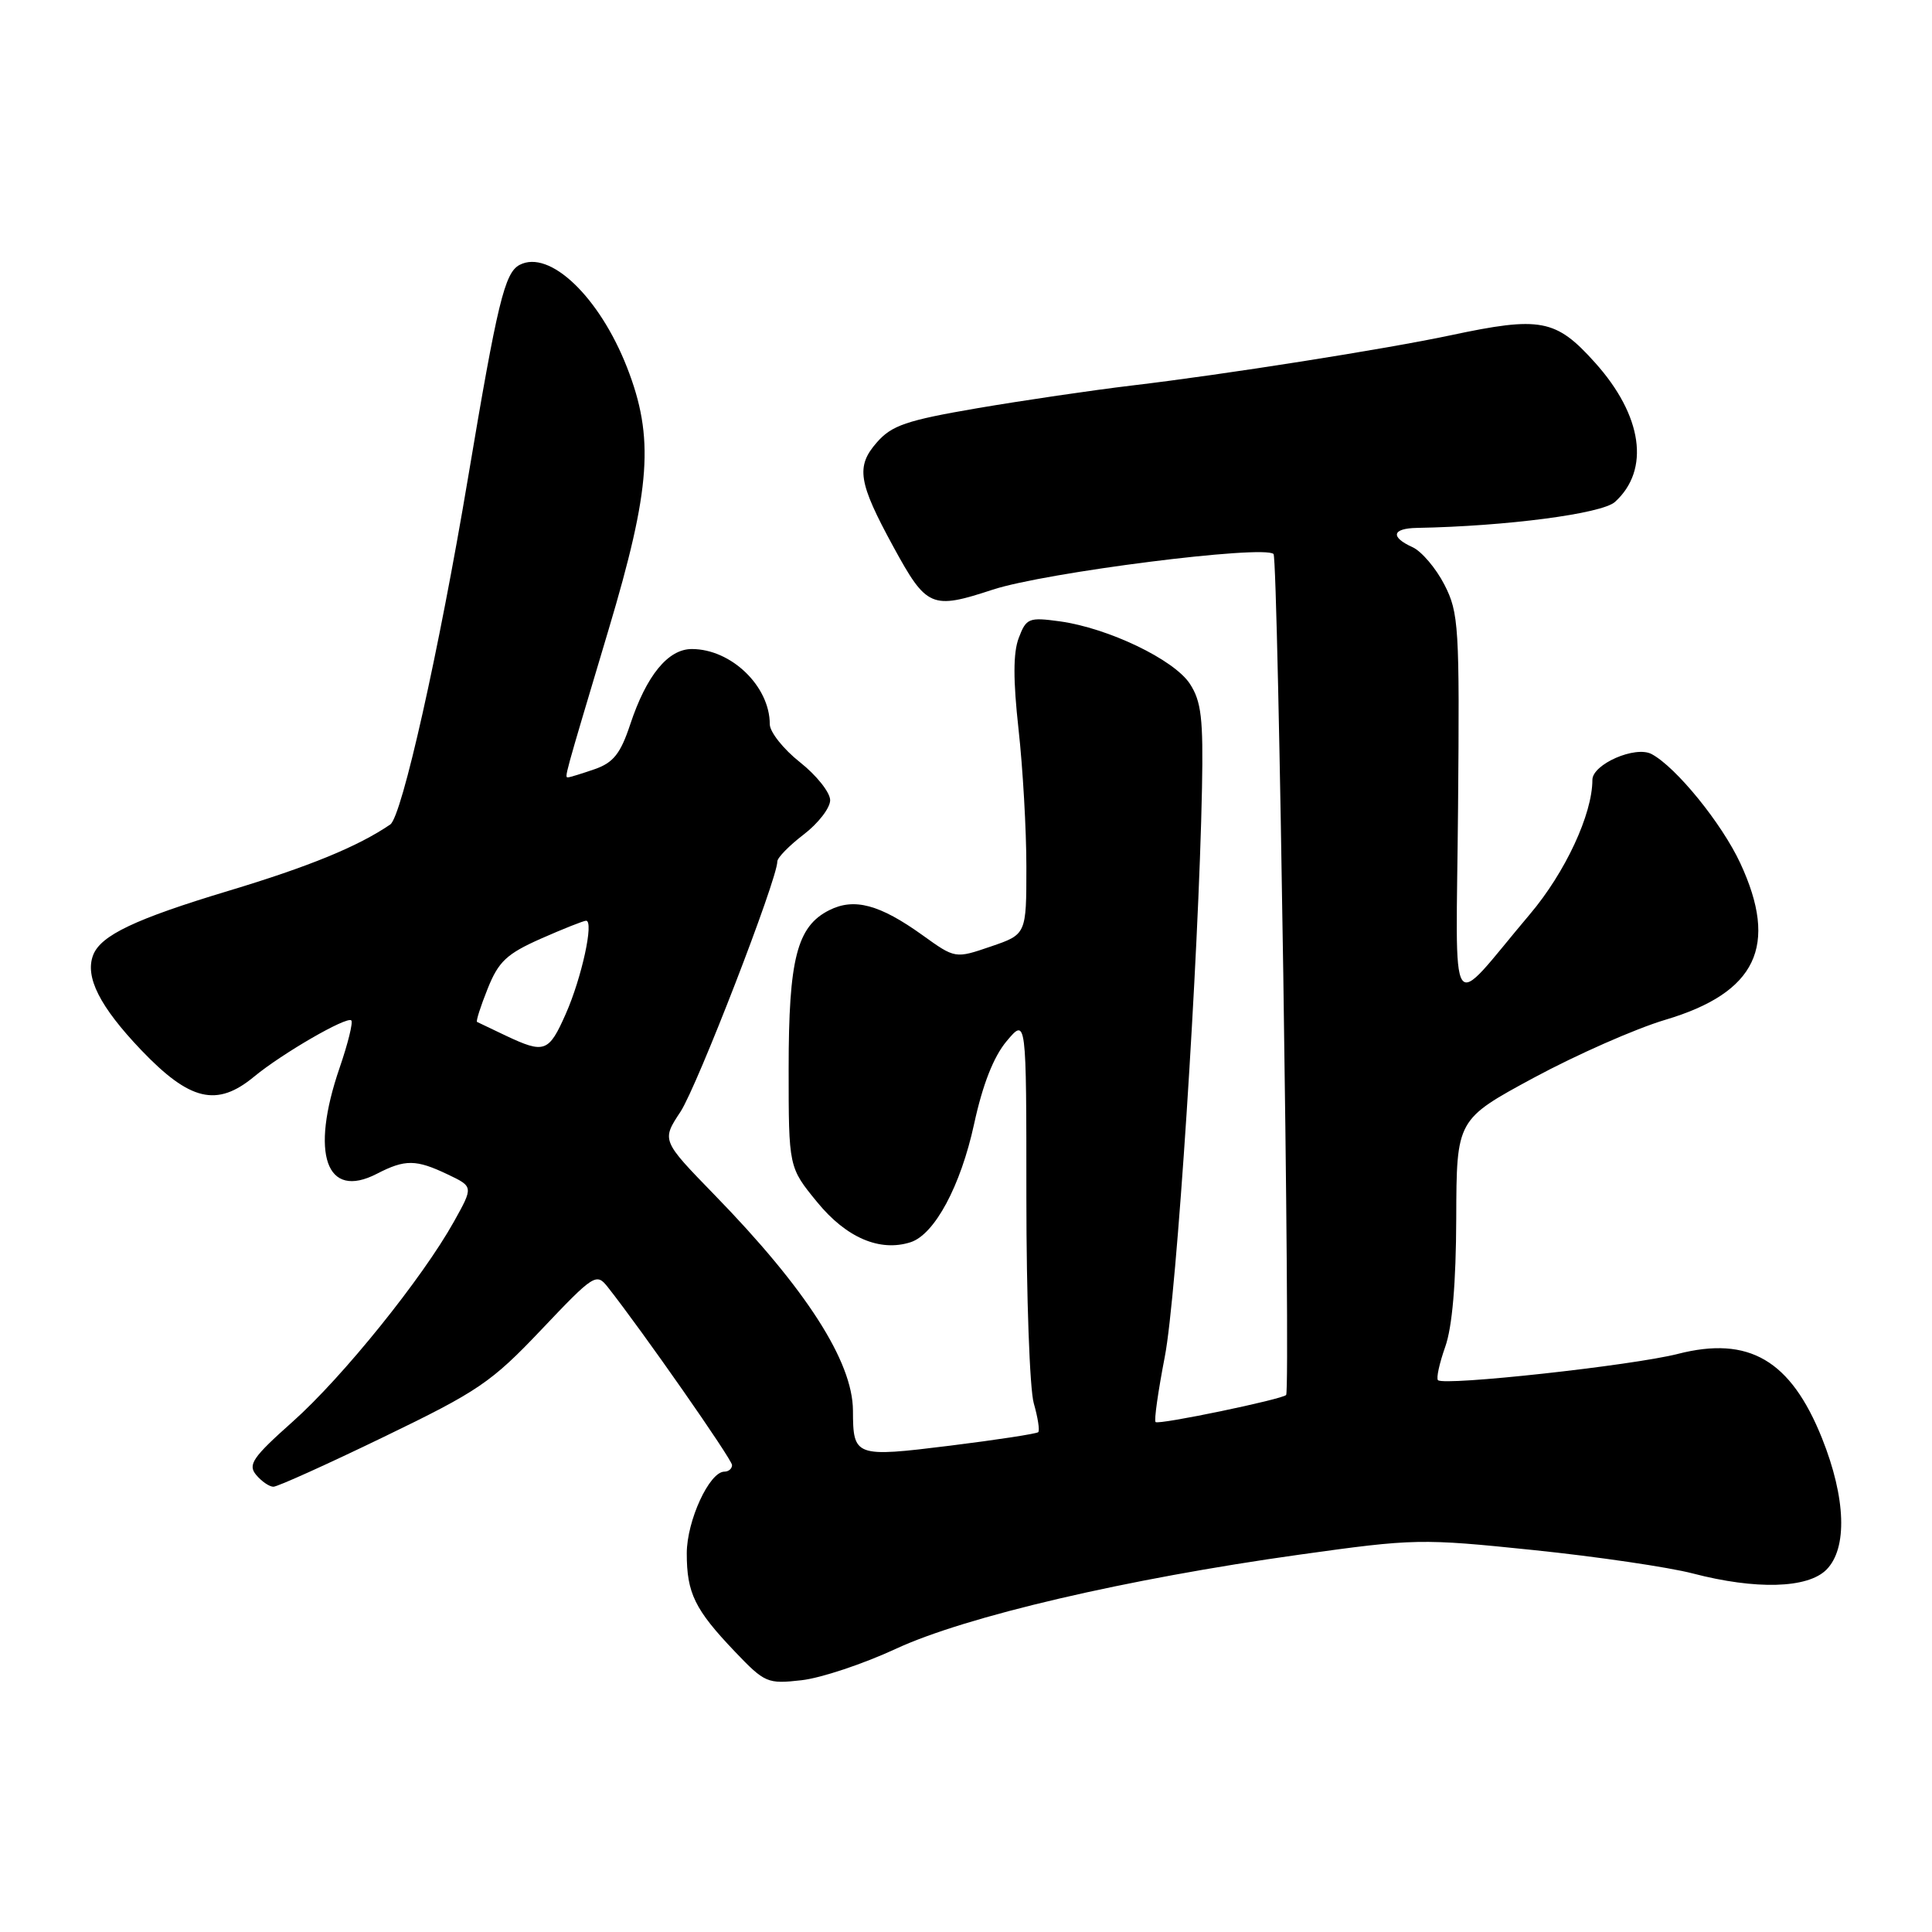 <?xml version="1.0" encoding="UTF-8" standalone="no"?>
<!DOCTYPE svg PUBLIC "-//W3C//DTD SVG 1.1//EN" "http://www.w3.org/Graphics/SVG/1.1/DTD/svg11.dtd" >
<svg xmlns="http://www.w3.org/2000/svg" xmlns:xlink="http://www.w3.org/1999/xlink" version="1.1" viewBox="0 0 256 256">
 <g >
 <path fill="currentColor"
d=" M 118.70 218.48 C 127.95 214.18 149.31 209.20 172.18 206.00 C 187.44 203.87 188.28 203.85 203.18 205.39 C 211.61 206.26 221.11 207.66 224.30 208.49 C 232.66 210.67 239.52 210.48 242.00 208.00 C 244.82 205.18 244.60 198.51 241.42 190.56 C 237.27 180.22 231.74 176.99 222.32 179.40 C 216.29 180.94 191.34 183.67 190.54 182.88 C 190.29 182.63 190.73 180.64 191.50 178.46 C 192.43 175.85 192.93 170.04 192.96 161.42 C 193.00 148.34 193.00 148.34 203.25 142.80 C 208.89 139.76 216.72 136.30 220.66 135.13 C 232.75 131.53 235.70 125.35 230.59 114.36 C 228.13 109.08 222.09 101.65 218.85 99.92 C 216.70 98.77 211.00 101.26 211.00 103.34 C 211.00 107.88 207.41 115.60 202.71 121.15 C 191.70 134.16 192.95 136.02 193.20 106.97 C 193.41 83.01 193.30 81.19 191.39 77.47 C 190.27 75.29 188.37 73.06 187.18 72.51 C 184.19 71.16 184.45 70.01 187.75 69.95 C 199.62 69.73 212.26 68.07 213.99 66.51 C 218.68 62.26 217.65 55.05 211.33 48.03 C 206.16 42.27 204.12 41.89 192.20 44.43 C 183.64 46.25 162.26 49.63 150.00 51.08 C 144.78 51.70 135.55 53.06 129.50 54.09 C 120.11 55.70 118.16 56.36 116.18 58.63 C 113.39 61.81 113.72 63.91 118.36 72.42 C 122.78 80.52 123.42 80.80 131.55 78.13 C 138.54 75.84 167.50 72.17 168.75 73.41 C 169.37 74.04 171.02 184.04 170.42 184.84 C 169.99 185.40 153.52 188.83 153.12 188.43 C 152.90 188.23 153.46 184.34 154.34 179.78 C 155.91 171.76 158.83 126.97 159.27 104.44 C 159.45 95.18 159.18 92.93 157.66 90.60 C 155.55 87.39 146.85 83.22 140.42 82.33 C 136.32 81.77 135.98 81.91 134.99 84.53 C 134.24 86.49 134.24 90.10 134.96 96.62 C 135.53 101.74 136.00 109.95 136.00 114.87 C 136.00 123.81 136.00 123.81 131.28 125.42 C 126.57 127.03 126.57 127.03 122.23 123.91 C 116.57 119.85 113.19 118.94 109.89 120.60 C 105.60 122.75 104.50 127.05 104.50 141.59 C 104.50 154.68 104.50 154.68 108.29 159.30 C 112.14 164.01 116.59 165.91 120.66 164.60 C 123.84 163.57 127.29 157.15 129.07 148.95 C 130.21 143.69 131.66 140.01 133.39 137.95 C 136.00 134.85 136.00 134.85 136.00 158.68 C 136.00 171.79 136.44 184.06 136.98 185.94 C 137.52 187.83 137.79 189.55 137.57 189.77 C 137.35 189.98 132.09 190.79 125.88 191.56 C 113.27 193.12 113.04 193.03 113.02 186.90 C 112.99 180.41 106.80 170.77 94.66 158.31 C 87.66 151.11 87.66 151.11 90.17 147.31 C 92.38 143.94 103.00 116.51 103.00 114.15 C 103.00 113.65 104.58 112.04 106.50 110.57 C 108.42 109.10 110.00 107.06 110.00 106.03 C 110.00 105.01 108.20 102.74 106.00 101.00 C 103.80 99.26 102.00 96.99 102.00 95.96 C 102.00 90.93 96.89 86.00 91.67 86.00 C 88.52 86.00 85.66 89.50 83.51 95.98 C 82.22 99.87 81.27 101.06 78.80 101.92 C 77.09 102.51 75.51 103.00 75.28 103.00 C 74.78 103.00 74.65 103.49 80.62 83.50 C 86.25 64.66 86.72 57.99 83.08 48.67 C 79.42 39.32 72.82 33.02 68.85 35.10 C 66.87 36.13 65.91 40.11 62.02 63.29 C 58.16 86.31 53.25 108.21 51.71 109.25 C 47.43 112.17 40.97 114.82 30.28 118.04 C 17.91 121.77 13.34 123.94 12.34 126.56 C 11.23 129.45 13.22 133.38 18.70 139.13 C 25.16 145.89 28.74 146.74 33.67 142.66 C 37.37 139.60 45.96 134.63 46.55 135.21 C 46.80 135.47 46.10 138.29 45.00 141.49 C 41.07 152.92 43.21 159.01 49.94 155.53 C 53.68 153.60 55.12 153.61 59.33 155.62 C 62.73 157.24 62.73 157.24 60.15 161.87 C 55.97 169.37 45.40 182.49 38.78 188.38 C 33.48 193.10 32.81 194.07 33.94 195.43 C 34.66 196.29 35.69 197.00 36.23 197.00 C 36.77 197.00 43.35 194.03 50.85 190.40 C 63.37 184.35 65.10 183.18 71.73 176.19 C 78.70 168.84 79.02 168.64 80.52 170.53 C 85.05 176.26 97.00 193.37 97.00 194.13 C 97.00 194.61 96.54 195.00 95.99 195.00 C 94.00 195.00 91.01 201.49 91.00 205.82 C 91.00 211.10 92.06 213.27 97.37 218.84 C 101.34 223.00 101.69 223.15 106.20 222.64 C 108.79 222.35 114.41 220.47 118.70 218.48 Z  M 67.00 137.22 C 65.08 136.31 63.37 135.49 63.21 135.41 C 63.05 135.32 63.68 133.34 64.62 131.00 C 66.06 127.40 67.14 126.39 71.69 124.37 C 74.64 123.07 77.33 122.00 77.66 122.00 C 78.73 122.00 77.08 129.57 74.97 134.34 C 72.71 139.45 72.15 139.65 67.00 137.22 Z "/>
</g>
</svg>